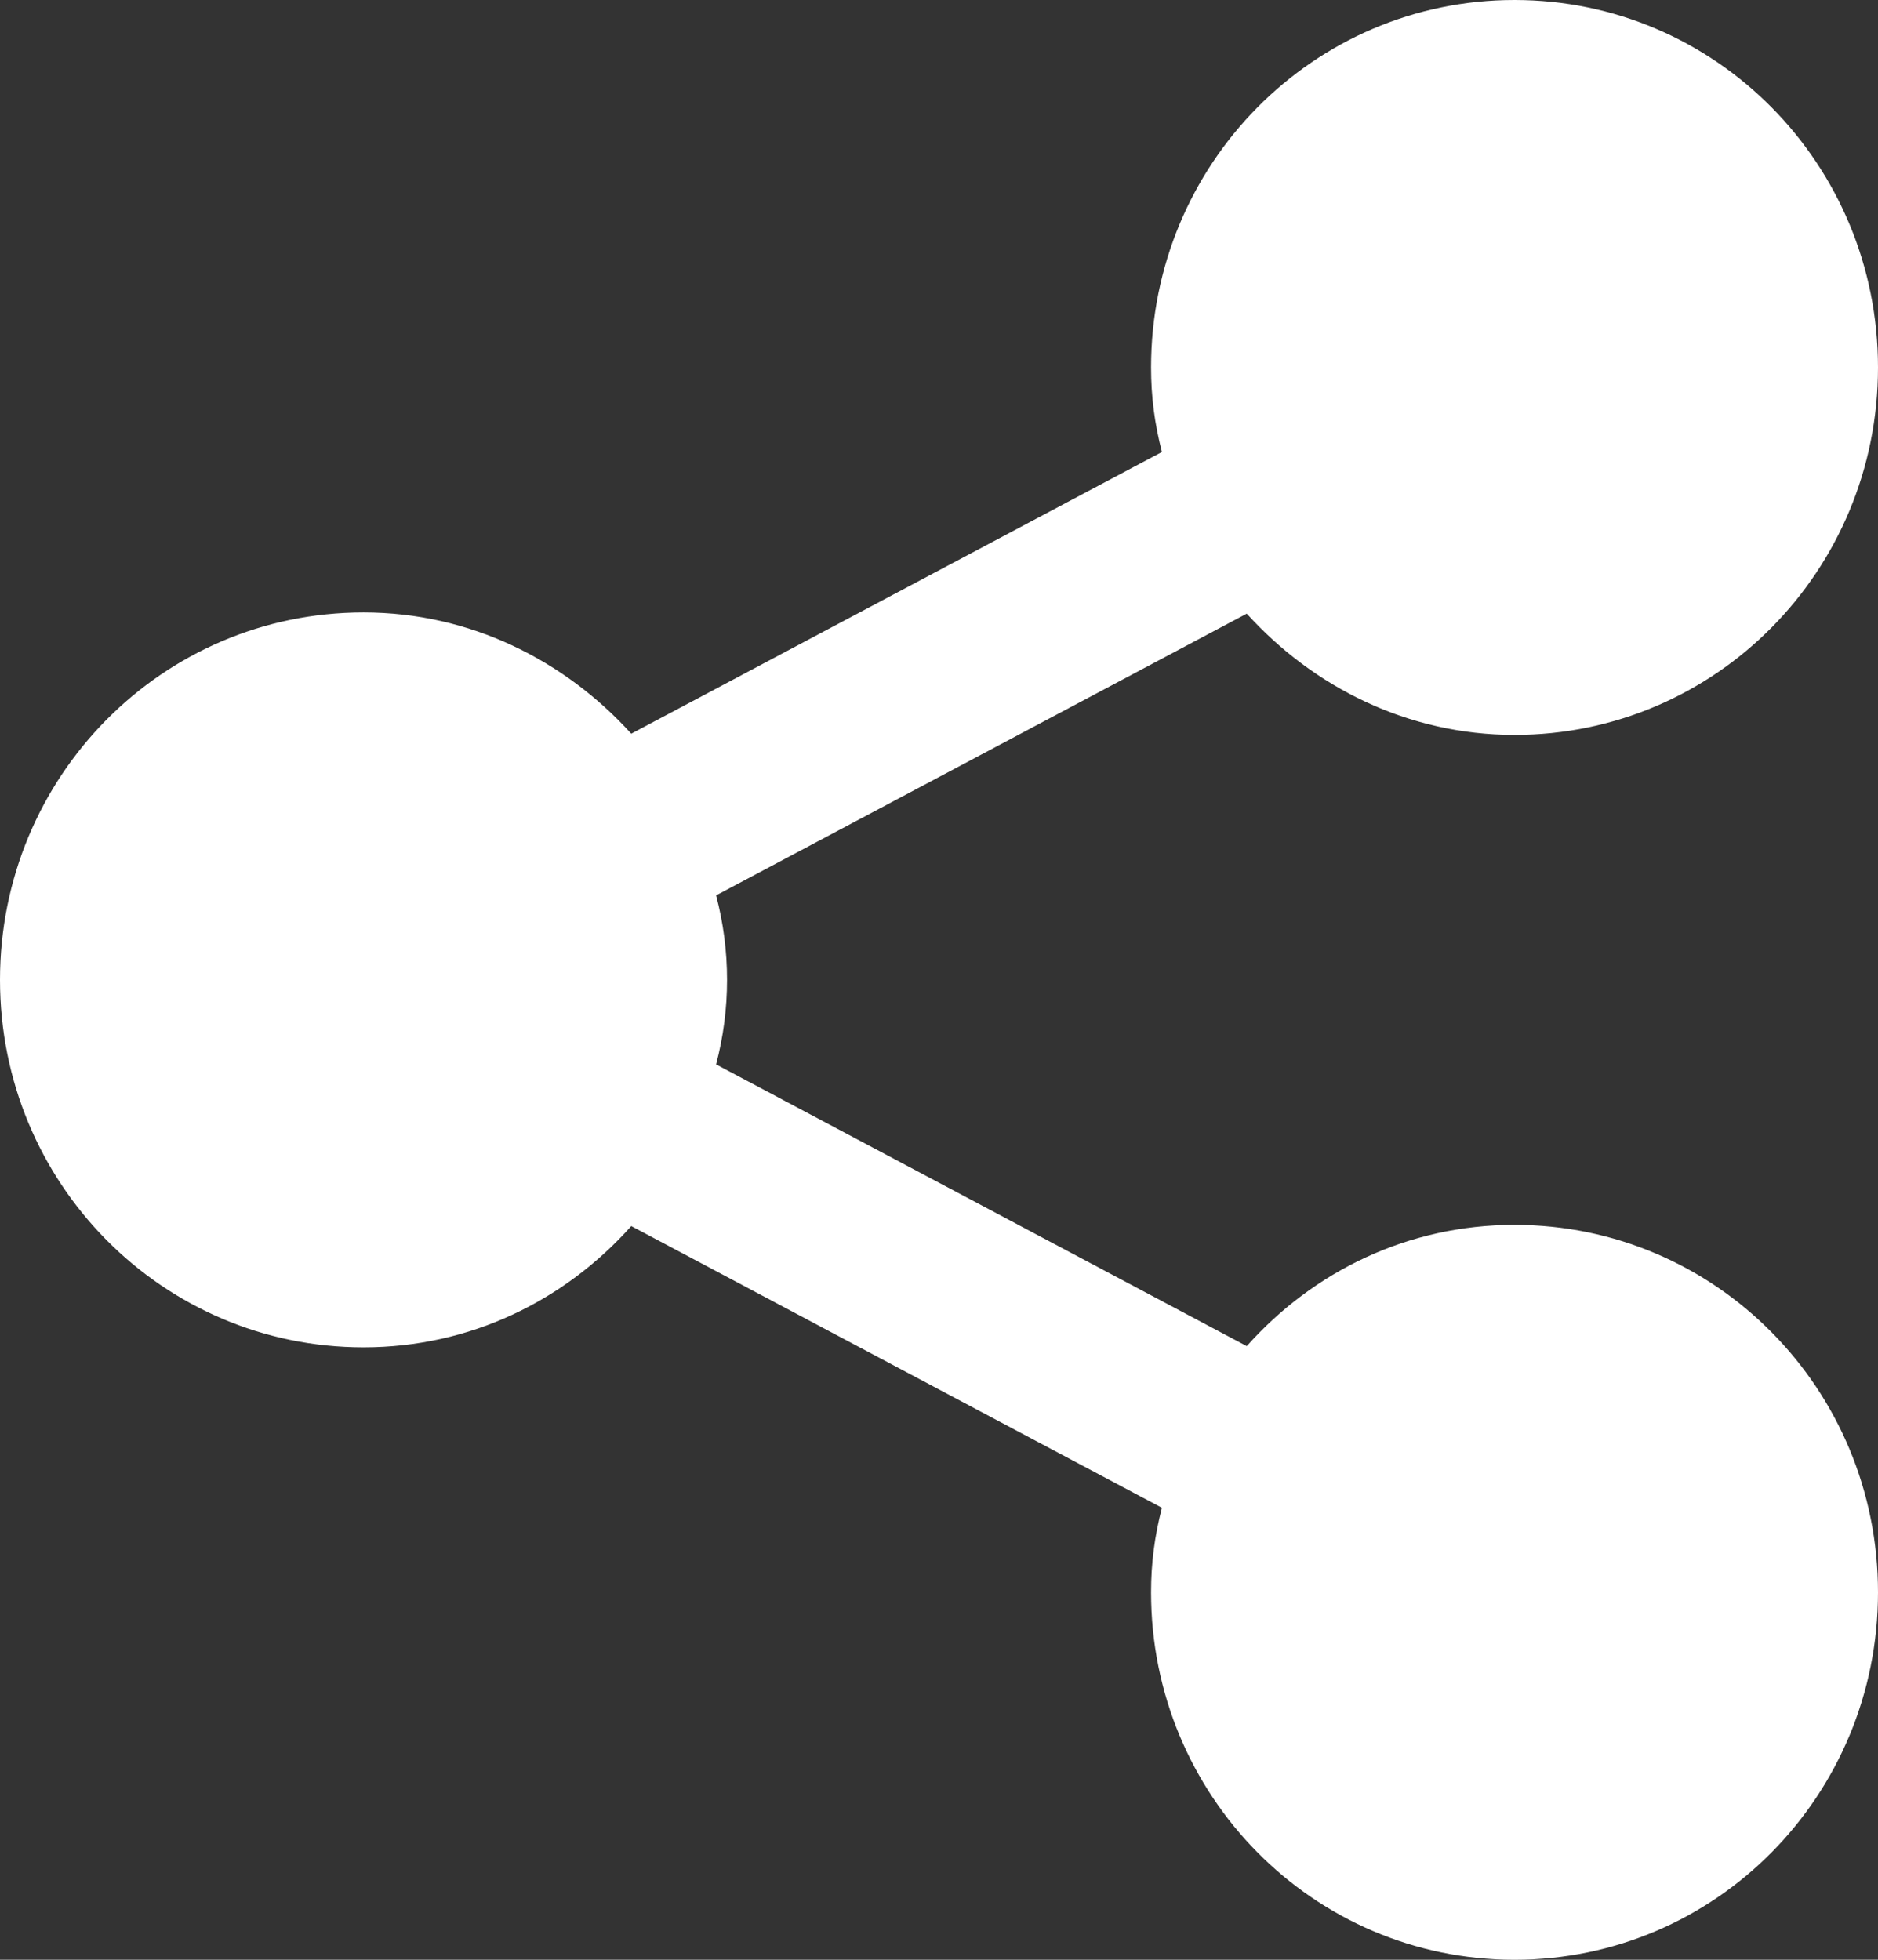 <svg width="23" height="24" viewBox="0 0 23 24" fill="none" xmlns="http://www.w3.org/2000/svg">
<rect x="0" y="0" width="23" height="24" fill="#333333" stroke="none"/>
<path d="M18.548 15C21.012 15 23 17.01 23 19.5C23 21.99 21.012 24 18.548 24C16.085 24 14.097 21.99 14.097 19.5C14.097 19.14 14.141 18.81 14.23 18.465L7.731 15.015C6.915 15.93 5.757 16.5 4.452 16.5C1.988 16.5 0 14.49 0 12C0 9.51 1.988 7.5 4.452 7.5C5.757 7.5 6.915 8.085 7.731 8.985L14.23 5.535C14.141 5.19 14.097 4.86 14.097 4.5C14.097 2.01 16.085 0 18.548 0C21.012 0 23 2.01 23 4.5C23 6.99 21.012 9 18.548 9C17.243 9 16.085 8.415 15.269 7.515L8.77 10.965C8.949 11.643 8.949 12.357 8.77 13.035L15.269 16.485C16.085 15.57 17.243 15 18.548 15Z" fill="white"/>
</svg>
